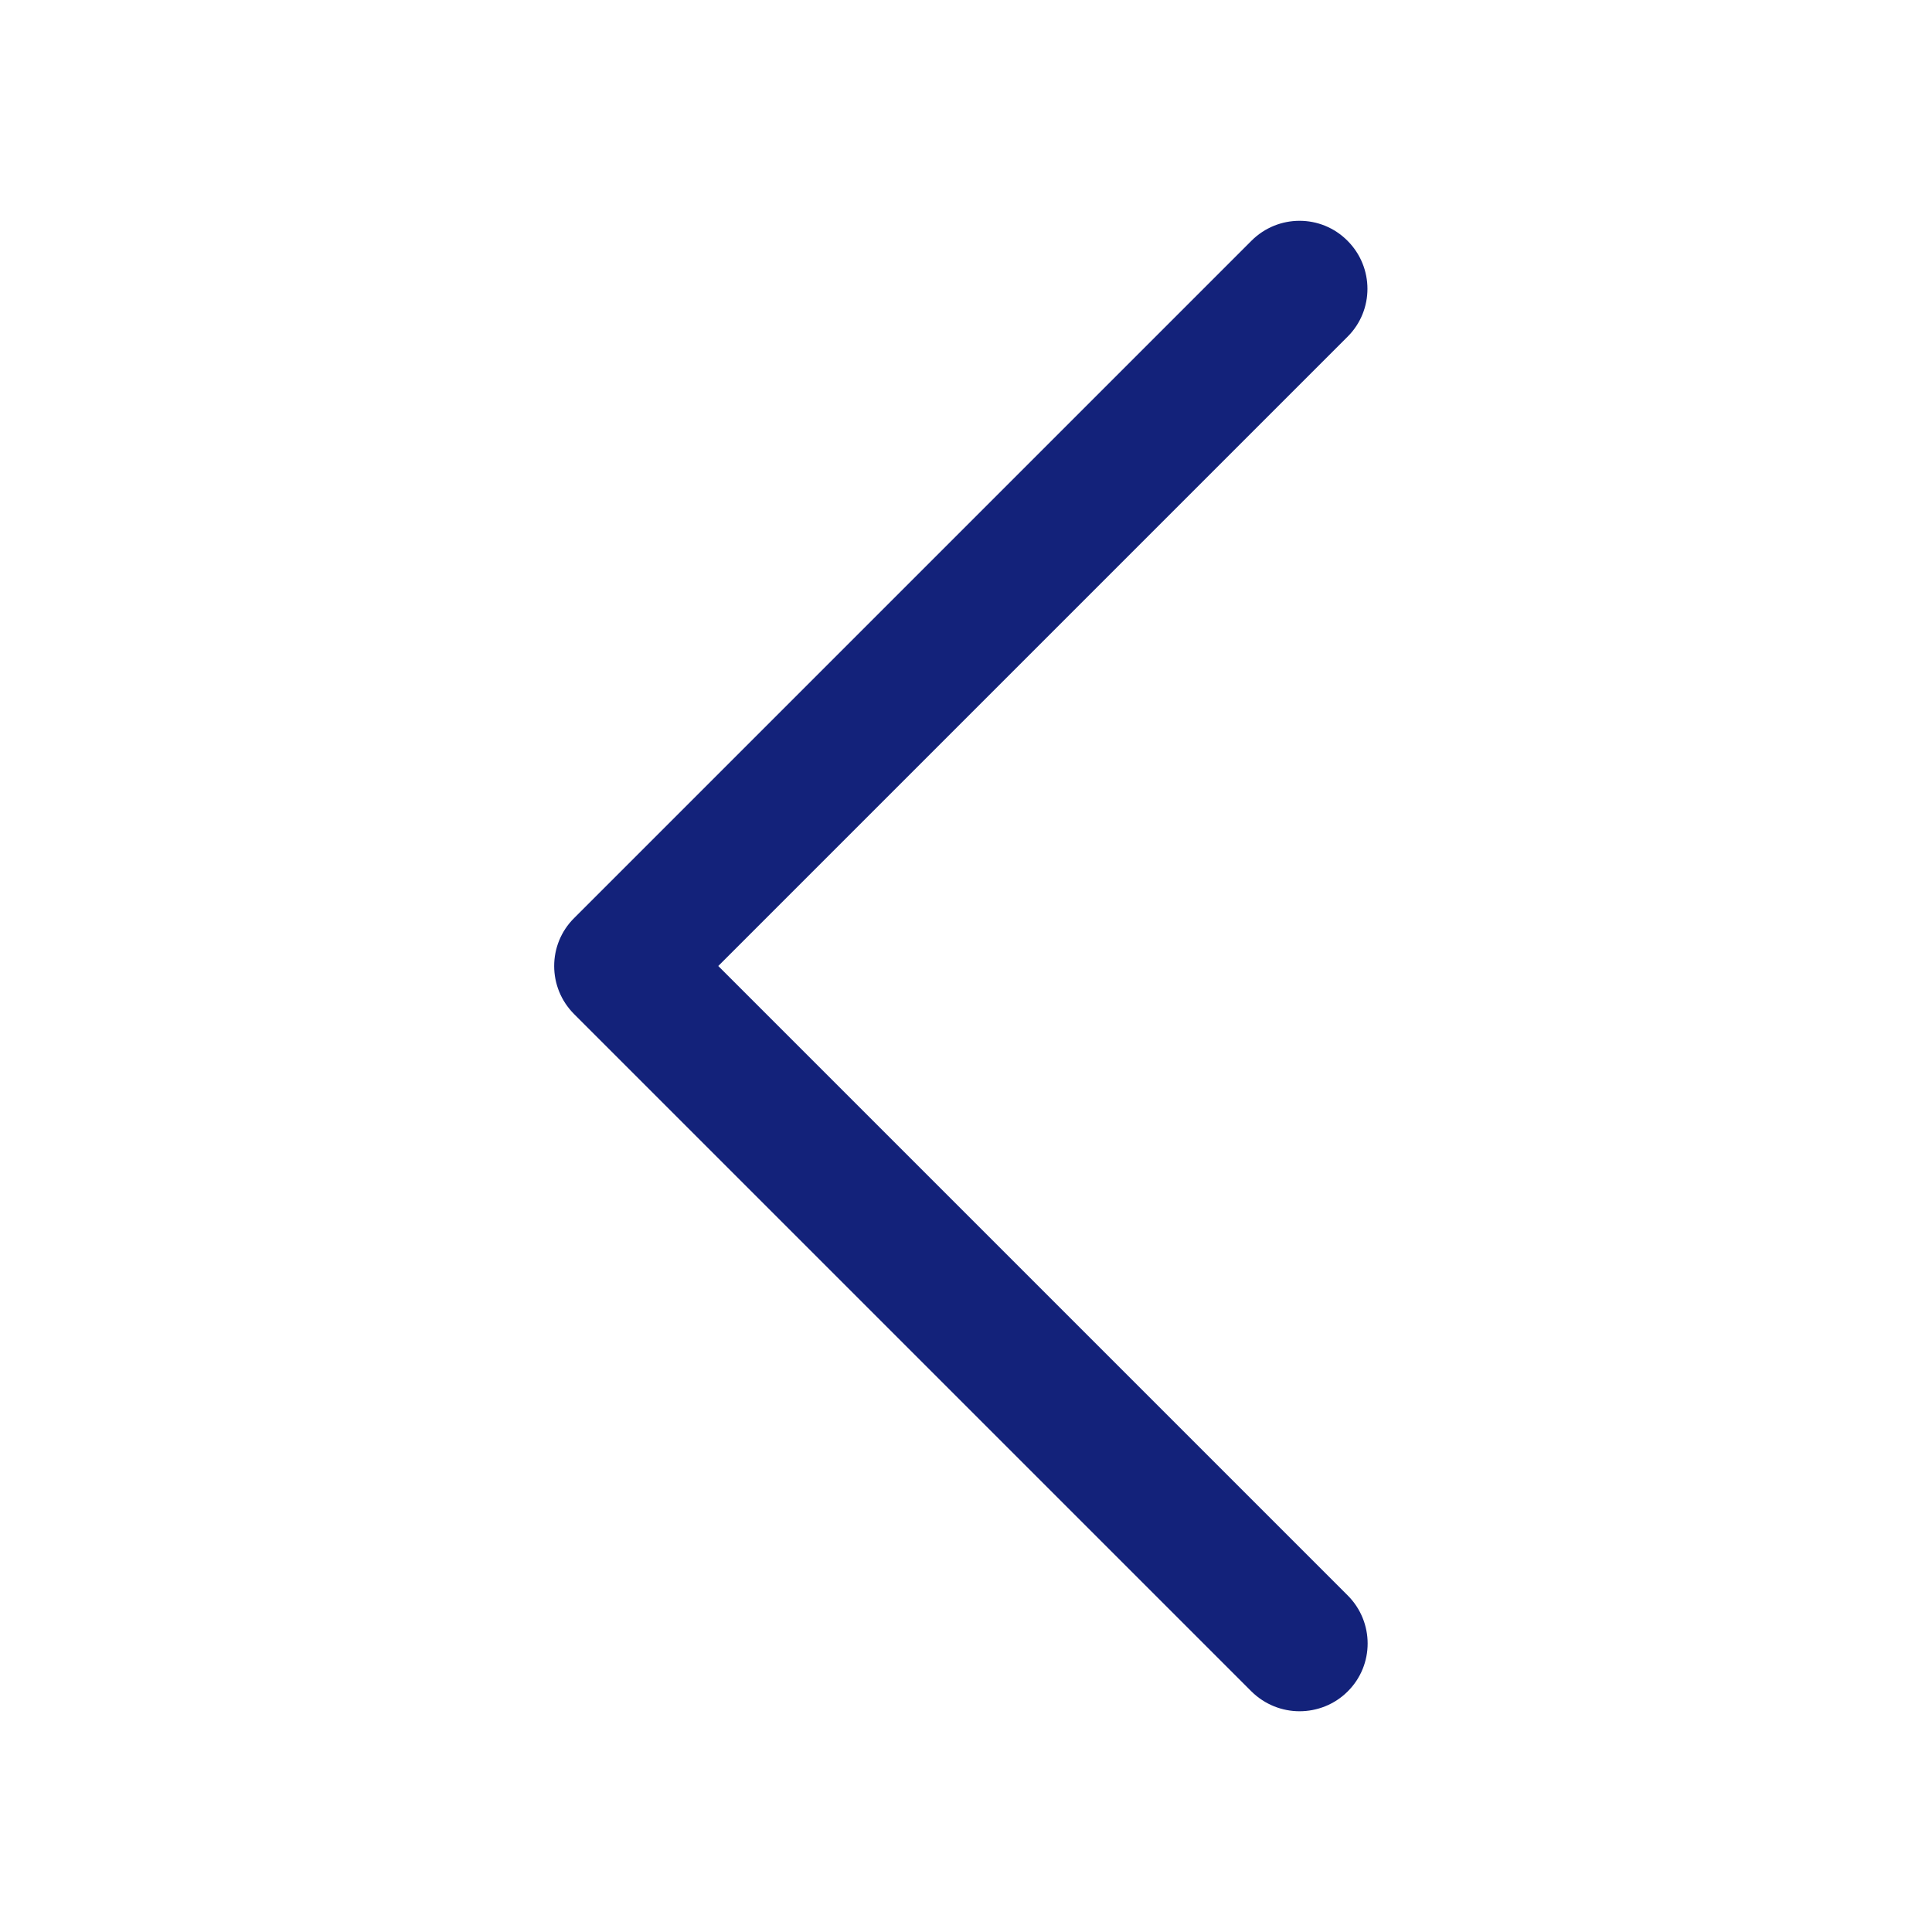 <?xml version="1.0" standalone="no"?><!DOCTYPE svg PUBLIC "-//W3C//DTD SVG 1.1//EN" "http://www.w3.org/Graphics/SVG/1.1/DTD/svg11.dtd"><svg class="icon" width="200px" height="200.00px" viewBox="0 0 1024 1024" version="1.1" xmlns="http://www.w3.org/2000/svg"><path d="M688.8 907c-9.2 0-18.4-3.5-25.5-10.5l-359-359c-14.1-14.1-14.1-36.9 0-50.9l359-359c14.1-14.1 36.9-14.1 50.9 0 14.1 14.1 14.1 36.9 0 50.9L380.7 512l333.6 333.6c14.1 14.1 14.1 36.9 0 50.9-7 7-16.3 10.5-25.5 10.5z" fill="#13227a" /></svg>